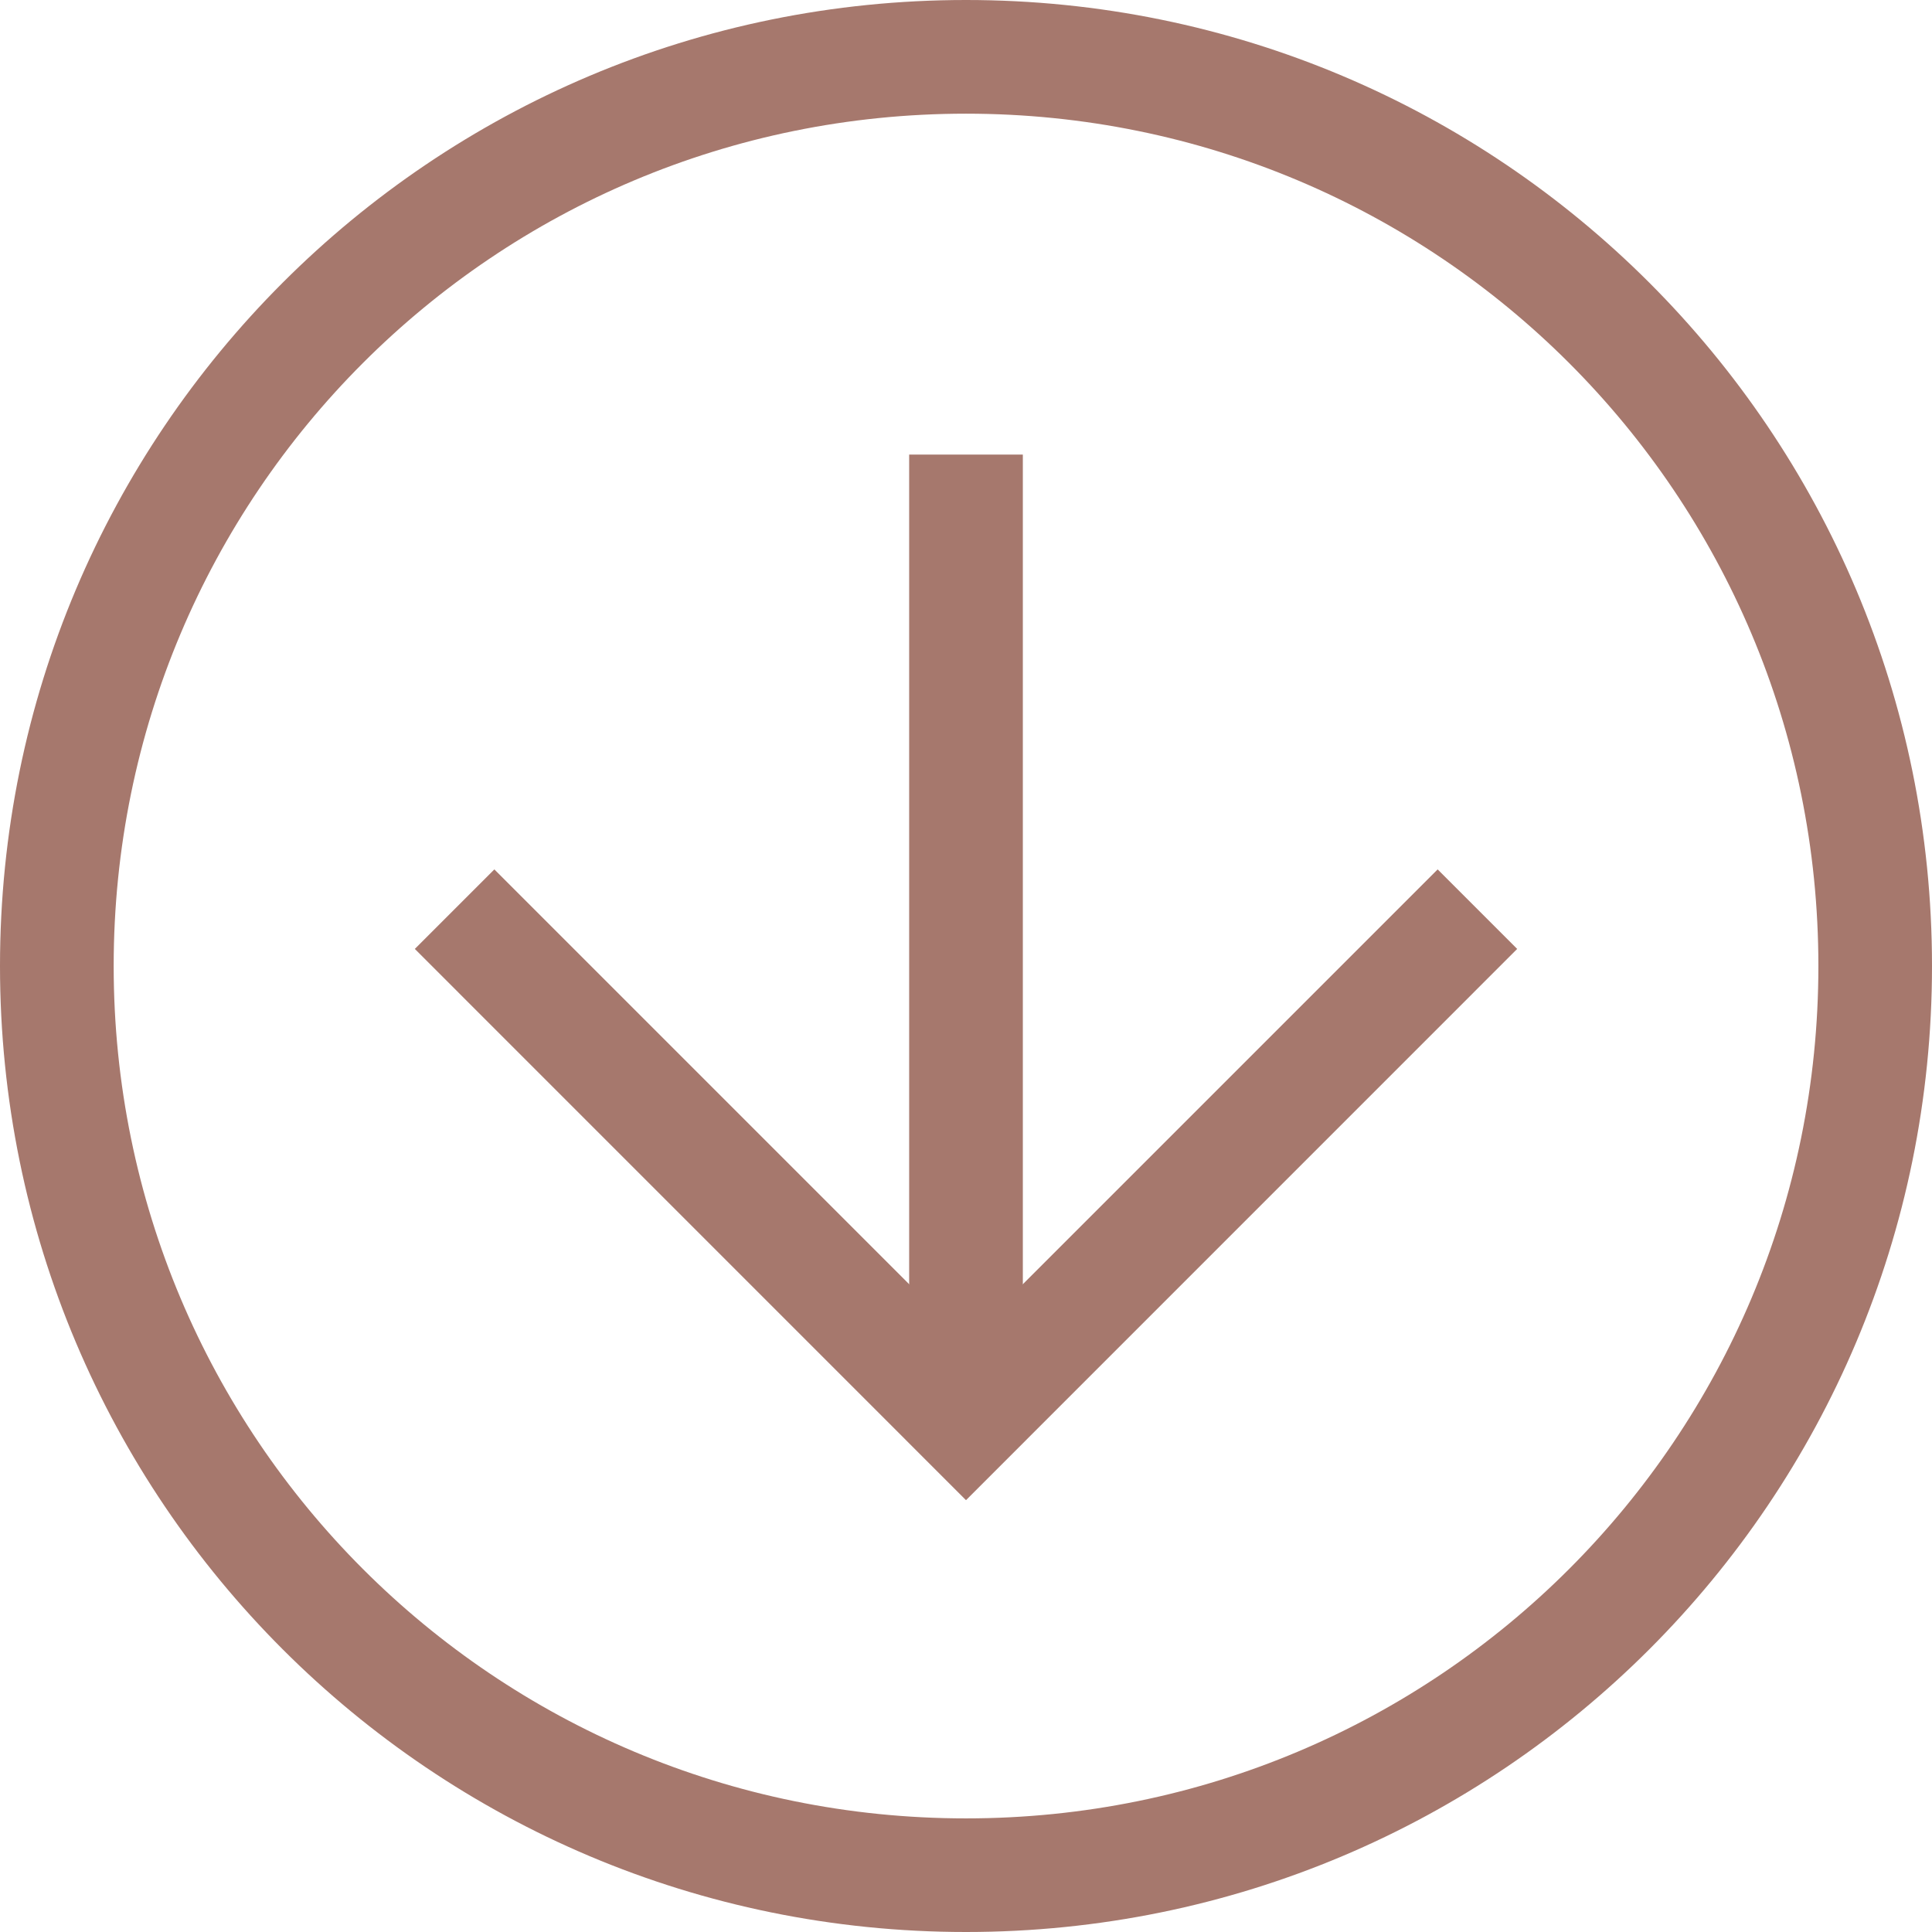 <svg width="31" height="31" viewBox="0 0 31 31" fill="none" xmlns="http://www.w3.org/2000/svg">
<path d="M15.5 2.45964e-06C24.071 3.20891e-06 31 6.929 31 15.5C31 24.071 24.071 31 15.5 31C6.929 31 4.42049e-06 24.071 5.16975e-06 15.5C5.91901e-06 6.929 6.929 1.71038e-06 15.5 2.45964e-06ZM15.5 29.177C23.068 29.177 29.177 23.068 29.177 15.5C29.177 7.932 23.068 1.824 15.5 1.824C7.932 1.824 1.824 7.932 1.824 15.5C1.824 23.068 7.932 29.177 15.5 29.177Z" fill="#A6786D"/>
<path d="M7.932 13.95L15.5 21.518L23.068 13.95L24.344 15.226L15.5 24.071L6.656 15.226L7.932 13.95Z" fill="#A6786D"/>
<path d="M16.412 22.794L14.588 22.794L14.588 7.294L16.412 7.294L16.412 22.794Z" fill="#A6786D"/>
</svg>
